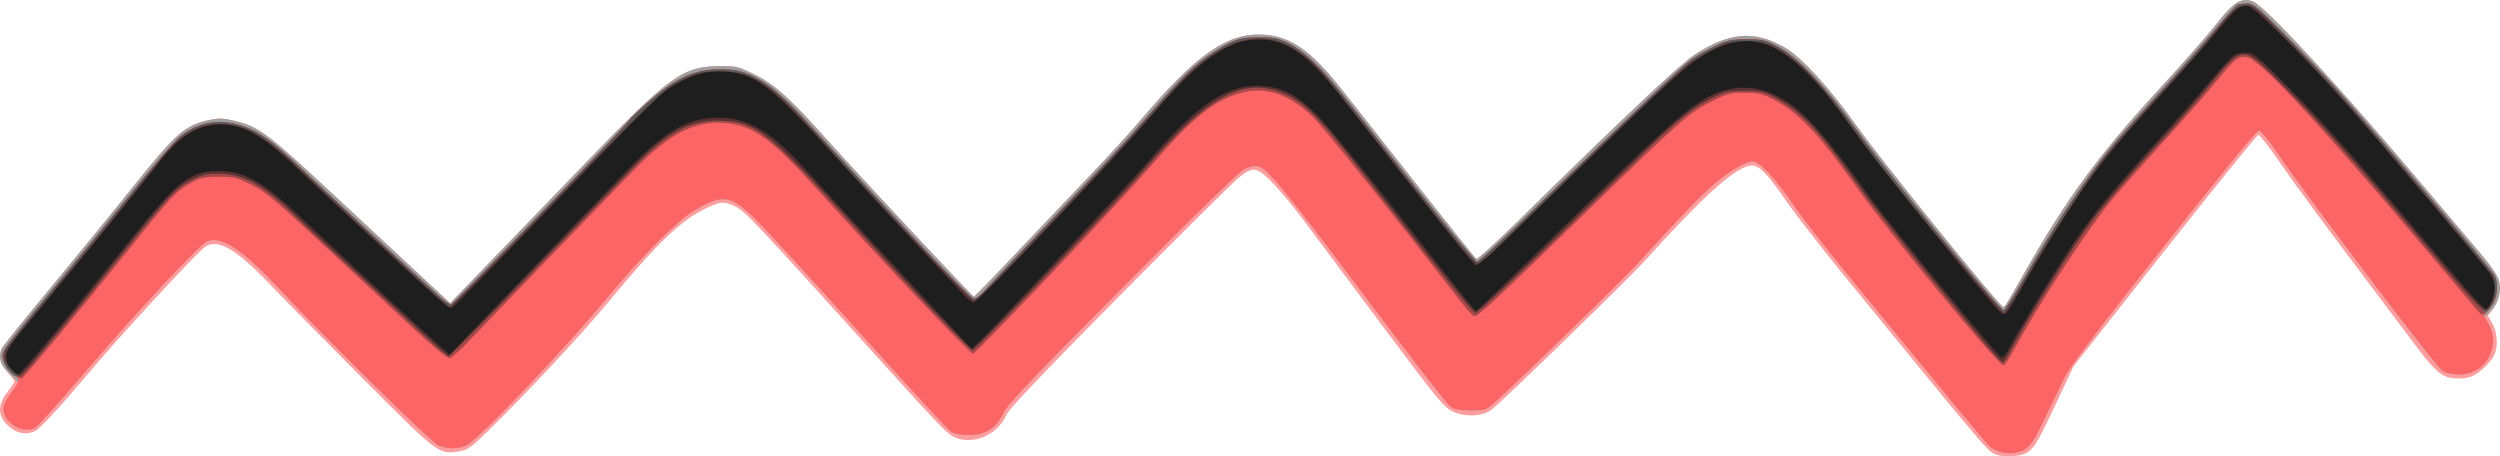 <?xml version="1.0" encoding="UTF-8" standalone="no"?>
<!-- Created with Inkscape (http://www.inkscape.org/) -->

<svg
   width="181.167mm"
   height="33.068mm"
   viewBox="0 0 181.167 33.068"
   version="1.1"
   id="svg8"
   inkscape:version="1.3.1 (9b9bdc1480, 2023-11-25, custom)"
   sodipodi:docname="Rayitas.svg"
   xmlns:inkscape="http://www.inkscape.org/namespaces/inkscape"
   xmlns:sodipodi="http://sodipodi.sourceforge.net/DTD/sodipodi-0.dtd"
   xmlns="http://www.w3.org/2000/svg"
   xmlns:svg="http://www.w3.org/2000/svg"
   xmlns:rdf="http://www.w3.org/1999/02/22-rdf-syntax-ns#"
   xmlns:cc="http://creativecommons.org/ns#"
   xmlns:dc="http://purl.org/dc/elements/1.1/">
  <defs
     id="defs2" />
  <sodipodi:namedview
     id="base"
     pagecolor="#ffffff"
     bordercolor="#666666"
     borderopacity="1.0"
     inkscape:pageopacity="0.0"
     inkscape:pageshadow="2"
     inkscape:zoom="0.35"
     inkscape:cx="268.57143"
     inkscape:cy="94.285714"
     inkscape:document-units="mm"
     inkscape:current-layer="layer1"
     showgrid="false"
     inkscape:window-width="1366"
     inkscape:window-height="704"
     inkscape:window-x="0"
     inkscape:window-y="27"
     inkscape:window-maximized="1"
     inkscape:showpageshadow="2"
     inkscape:pagecheckerboard="0"
     inkscape:deskcolor="#d1d1d1" />
  <g
     inkscape:label="Capa 1"
     inkscape:groupmode="layer"
     id="layer1"
     transform="translate(-14.907,-122.947)">
    <g
       id="g21"
       transform="translate(1.512,9.827)">
      <path
         style="fill:#fd9d9d;stroke-width:0.149"
         d="m 158.018,146.051 c -0.638,-0.283 -0.405,-0.008 -11.122,-13.128 -1.542,-1.888 -3.376,-4.256 -4.075,-5.262 -1.356,-1.95 -1.935,-2.553 -2.453,-2.551 -1.088,0.005 -3.416,2.073 -7.779,6.914 -1.18,1.309 -10.233,10.101 -11.097,10.778 -0.647,0.507 -1.94,0.565 -2.844,0.127 -0.625,-0.303 -1.121,-0.908 -5.096,-6.226 -2.422,-3.24 -4.96,-6.643 -5.642,-7.563 -0.682,-0.92 -1.685,-2.137 -2.23,-2.704 -1.187,-1.235 -1.457,-1.285 -2.496,-0.461 -0.395,0.313 -4.287,4.173 -8.649,8.578 -5.561,5.616 -8.007,8.186 -8.19,8.602 -0.624,1.426 -2.312,2.209 -3.664,1.699 -0.599,-0.226 -0.911,-0.547 -6.041,-6.224 -8.46,-9.362 -9.254,-10.203 -9.943,-10.537 -0.837,-0.405 -1.044,-0.395 -2.11,0.11 -1.859,0.881 -3.548,2.504 -7.211,6.93 -1.823,2.203 -5.933,6.599 -8.631,9.232 -1.26,1.23 -1.462,1.37 -2.111,1.467 -1.46,0.219 -1.465,0.215 -6.924,-5.256 -2.743,-2.749 -5.696,-5.744 -6.561,-6.655 -2.583,-2.722 -3.922,-3.528 -4.859,-2.927 -0.393,0.252 -2.695,2.679 -5.972,6.298 -0.7,0.773 -2.293,2.608 -3.541,4.079 -1.28,1.509 -2.49,2.794 -2.778,2.95 -0.693,0.375 -1.446,0.223 -2.091,-0.421 -0.695,-0.695 -0.686,-1.436 0.027,-2.37 0.286,-0.375 0.52,-0.723 0.52,-0.773 0,-0.051 -0.234,-0.351 -0.52,-0.668 -0.515,-0.57 -0.648,-1.107 -0.421,-1.699 0.054,-0.141 1.602,-2.069 3.44,-4.283 1.838,-2.214 4.497,-5.47 5.909,-7.236 3.325,-4.158 3.92,-4.682 5.76,-5.068 0.654,-0.137 0.972,-0.122 1.813,0.085 1.788,0.441 2.302,0.835 7.963,6.114 1.49,1.389 3.813,3.552 5.164,4.807 l 2.456,2.282 2.228,-2.306 c 1.225,-1.268 4.524,-4.684 7.33,-7.591 6.452,-6.683 7.265,-7.271 10.06,-7.286 1.119,-0.006 1.285,0.036 2.481,0.629 1.41,0.699 2.565,1.738 5.15,4.638 2.234,2.506 10.587,11.437 10.696,11.437 0.055,0 1.566,-1.55 3.358,-3.445 1.792,-1.895 4.188,-4.418 5.325,-5.607 1.137,-1.189 2.663,-2.864 3.391,-3.721 4.081,-4.81 6.333,-6.375 8.928,-6.207 1.999,0.13 3.433,1.141 5.705,4.023 0.722,0.915 3.167,4.018 5.434,6.896 2.267,2.877 4.19,5.274 4.273,5.325 0.083,0.051 1.4,-1.135 2.926,-2.636 7.537,-7.413 11.832,-11.463 12.892,-12.155 2.519,-1.645 4.339,-1.789 6.543,-0.52 1.204,0.693 3.25,2.93 5.236,5.726 1.772,2.495 10.333,13.066 10.581,13.066 0.14,0 0.189,-0.079 1.535,-2.451 3.069,-5.408 5.354,-8.523 9.808,-13.368 2.074,-2.256 3.357,-3.725 4.439,-5.079 0.976,-1.223 1.578,-1.54 2.33,-1.229 0.919,0.381 6.234,6.138 12.399,13.433 1.793,2.121 3.712,4.39 4.265,5.042 0.593,0.7 1.067,1.417 1.157,1.75 0.184,0.682 -0.007,1.523 -0.482,2.127 l -0.324,0.413 0.325,0.565 c 0.379,0.658 0.431,1.728 0.115,2.333 -0.287,0.547 -1.112,1.315 -1.619,1.506 -0.586,0.221 -1.528,0.196 -2.003,-0.052 -0.516,-0.27 -1.108,-0.912 -2.206,-2.389 -0.486,-0.654 -2.521,-3.361 -4.522,-6.016 -2.002,-2.655 -4.292,-5.78 -5.09,-6.944 -0.798,-1.164 -1.53,-2.114 -1.627,-2.11 -0.096,0.004 -3.15,3.779 -6.785,8.388 l -6.61,8.381 -1.235,2.631 c -1.379,2.938 -1.646,3.375 -2.26,3.692 -0.465,0.241 -1.676,0.28 -2.149,0.07 z"
         id="path35"
         inkscape:connector-curvature="0" />
      <path
         style="fill:#9f9f9f;stroke-width:0.149"
         d="m 158.389,145.88 c -0.286,-0.082 -0.645,-0.261 -0.797,-0.397 -0.252,-0.225 -3.682,-4.377 -10.613,-12.848 -1.415,-1.729 -3.052,-3.846 -3.639,-4.704 -1.285,-1.879 -2.438,-3.119 -2.9,-3.119 -0.545,0 -1.664,0.655 -2.846,1.667 -1.032,0.883 -2.159,2.052 -5.584,5.794 -1.128,1.232 -7.949,7.858 -10.218,9.925 -0.719,0.655 -0.734,0.661 -1.809,0.661 -0.853,0 -1.173,-0.064 -1.503,-0.302 -0.231,-0.166 -2.959,-3.687 -6.064,-7.823 -5.853,-7.8 -7.153,-9.387 -7.823,-9.553 -0.248,-0.061 -0.609,-0.002 -0.966,0.158 -0.385,0.173 -3.253,2.955 -8.857,8.591 -6.715,6.753 -8.36,8.485 -8.667,9.123 -0.534,1.109 -1.289,1.589 -2.5,1.589 -0.611,0 -1.037,-0.084 -1.301,-0.257 -0.216,-0.141 -3.084,-3.25 -6.375,-6.907 -3.29,-3.657 -6.653,-7.33 -7.474,-8.161 -2.087,-2.115 -2.601,-2.213 -4.793,-0.919 -1.148,0.678 -3.909,3.445 -6.132,6.144 -3.08,3.741 -9.545,10.525 -10.354,10.865 -0.618,0.26 -1.413,0.256 -2.015,-0.011 -0.519,-0.23 -8.433,-8.013 -11.366,-11.177 -2.78,-3 -4.337,-4.044 -5.384,-3.611 -0.584,0.242 -5.079,5.068 -9.157,9.832 -1.658,1.937 -3.145,3.592 -3.303,3.676 -1.062,0.569 -2.642,-0.641 -2.235,-1.712 0.085,-0.223 0.356,-0.66 0.603,-0.973 l 0.449,-0.567 -0.677,-0.648 c -0.683,-0.654 -0.838,-1.145 -0.578,-1.823 0.054,-0.141 1.602,-2.069 3.44,-4.283 1.838,-2.214 4.497,-5.47 5.909,-7.236 3.325,-4.158 3.92,-4.682 5.76,-5.068 0.654,-0.137 0.972,-0.122 1.813,0.085 1.788,0.441 2.302,0.835 7.963,6.114 1.49,1.389 3.813,3.552 5.164,4.807 l 2.456,2.282 2.228,-2.306 c 1.225,-1.268 4.524,-4.684 7.33,-7.591 6.452,-6.683 7.265,-7.271 10.06,-7.286 1.119,-0.006 1.285,0.036 2.481,0.629 1.41,0.699 2.565,1.738 5.15,4.638 2.234,2.506 10.587,11.437 10.696,11.437 0.055,0 1.566,-1.55 3.358,-3.445 1.792,-1.895 4.188,-4.418 5.325,-5.607 1.137,-1.189 2.663,-2.864 3.391,-3.721 4.081,-4.81 6.333,-6.375 8.928,-6.207 1.999,0.13 3.433,1.141 5.705,4.023 0.722,0.915 3.167,4.018 5.434,6.896 2.267,2.877 4.19,5.274 4.273,5.325 0.083,0.051 1.4,-1.135 2.926,-2.636 7.537,-7.413 11.832,-11.463 12.892,-12.155 2.519,-1.645 4.339,-1.789 6.543,-0.52 1.204,0.693 3.25,2.93 5.236,5.726 1.772,2.495 10.333,13.066 10.581,13.066 0.14,0 0.189,-0.079 1.535,-2.451 3.069,-5.408 5.354,-8.523 9.808,-13.368 2.074,-2.256 3.357,-3.725 4.439,-5.079 0.976,-1.223 1.578,-1.54 2.33,-1.229 0.919,0.381 6.234,6.138 12.399,13.433 1.793,2.121 3.712,4.39 4.265,5.042 0.593,0.7 1.067,1.417 1.157,1.75 0.203,0.755 -0.049,1.669 -0.617,2.237 l -0.437,0.437 0.313,0.506 c 0.744,1.205 0.118,2.95 -1.244,3.466 -0.638,0.242 -1.611,0.188 -2.11,-0.116 -0.471,-0.287 -9.788,-12.574 -11.872,-15.656 -0.741,-1.097 -1.275,-1.745 -1.436,-1.745 -0.161,0 -2.726,3.124 -6.915,8.425 -4.99,6.313 -6.797,8.705 -7.207,9.544 -0.301,0.615 -0.947,1.954 -1.435,2.975 -0.925,1.936 -1.206,2.249 -2.177,2.422 -0.245,0.044 -0.68,0.012 -0.966,-0.07 z"
         id="path33"
         inkscape:connector-curvature="0" />
      <path
         style="fill:#fc6565;stroke-width:0.149"
         d="m 158.389,145.88 c -0.286,-0.082 -0.645,-0.261 -0.797,-0.397 -0.252,-0.225 -3.682,-4.377 -10.613,-12.848 -1.415,-1.729 -3.052,-3.846 -3.639,-4.704 -1.285,-1.879 -2.438,-3.119 -2.9,-3.119 -0.545,0 -1.664,0.655 -2.846,1.667 -1.032,0.883 -2.159,2.052 -5.584,5.794 -1.128,1.232 -7.949,7.858 -10.218,9.925 -0.719,0.655 -0.734,0.661 -1.809,0.661 -0.853,0 -1.173,-0.064 -1.503,-0.302 -0.231,-0.166 -2.959,-3.687 -6.064,-7.823 -5.853,-7.8 -7.153,-9.387 -7.823,-9.553 -0.248,-0.061 -0.609,-0.002 -0.966,0.158 -0.385,0.173 -3.253,2.955 -8.857,8.591 -6.715,6.753 -8.36,8.485 -8.667,9.123 -0.534,1.109 -1.289,1.589 -2.5,1.589 -0.611,0 -1.037,-0.084 -1.301,-0.257 -0.216,-0.141 -3.084,-3.25 -6.375,-6.907 -3.29,-3.657 -6.653,-7.33 -7.474,-8.161 -2.087,-2.115 -2.601,-2.213 -4.793,-0.919 -1.148,0.678 -3.909,3.445 -6.132,6.144 -3.08,3.741 -9.545,10.525 -10.354,10.865 -0.618,0.26 -1.413,0.256 -2.015,-0.011 -0.519,-0.23 -8.433,-8.013 -11.366,-11.177 -2.78,-3 -4.337,-4.044 -5.384,-3.611 -0.584,0.242 -5.079,5.068 -9.157,9.832 -1.658,1.937 -3.145,3.592 -3.303,3.676 -1.062,0.569 -2.642,-0.641 -2.235,-1.712 0.085,-0.223 0.353,-0.656 0.595,-0.962 0.532,-0.672 0.553,-0.935 0.093,-1.145 -0.343,-0.156 -0.84,-0.992 -0.84,-1.413 0,-0.347 0.527,-1.041 3.593,-4.727 1.591,-1.913 4.164,-5.064 5.719,-7.002 1.555,-1.938 3.152,-3.793 3.549,-4.121 1.831,-1.513 4.204,-1.422 6.473,0.248 0.508,0.374 1.696,1.422 2.642,2.33 1.485,1.426 7.549,7.045 9.69,8.979 0.392,0.354 0.779,0.622 0.859,0.594 0.204,-0.07 12.928,-13.227 12.928,-13.369 0,-0.063 0.618,-0.656 1.374,-1.316 1.875,-1.639 3.135,-2.257 4.776,-2.343 1.602,-0.084 2.547,0.193 3.902,1.144 0.578,0.406 1.651,1.394 2.386,2.195 8.914,9.728 12.258,13.267 12.535,13.267 0.136,0 0.467,-0.251 0.735,-0.557 0.268,-0.306 2.557,-2.729 5.088,-5.385 2.531,-2.655 5.067,-5.362 5.637,-6.016 3.043,-3.49 3.844,-4.341 4.861,-5.163 0.613,-0.495 1.549,-1.106 2.08,-1.357 0.839,-0.396 1.131,-0.456 2.228,-0.459 1.09,-0.002 1.38,0.055 2.124,0.42 1.138,0.559 2.355,1.708 3.942,3.721 0.715,0.907 3.156,4.005 5.425,6.885 2.269,2.88 4.215,5.236 4.326,5.236 0.111,0 1.696,-1.454 3.523,-3.231 7.951,-7.733 11.387,-11 12.046,-11.453 0.388,-0.267 1.155,-0.698 1.705,-0.959 0.88,-0.417 1.151,-0.474 2.262,-0.474 1.152,0 1.347,0.045 2.228,0.511 1.475,0.78 3.566,2.986 5.765,6.082 2.067,2.909 10.397,13.123 10.639,13.044 0.087,-0.028 0.703,-0.999 1.369,-2.157 2.406,-4.185 4.734,-7.664 6.665,-9.96 0.592,-0.704 2.205,-2.517 3.582,-4.029 1.378,-1.511 3.089,-3.459 3.803,-4.328 0.714,-0.869 1.404,-1.621 1.534,-1.671 0.13,-0.05 0.449,-0.091 0.709,-0.091 0.412,0 0.758,0.288 2.713,2.265 1.232,1.246 2.871,2.967 3.642,3.825 2.667,2.969 11.285,13.137 11.545,13.623 0.219,0.409 0.221,1.451 0.004,1.872 -0.092,0.178 -0.308,0.479 -0.481,0.668 l -0.313,0.344 0.344,0.598 c 0.76,1.321 0.183,3.003 -1.213,3.532 -0.638,0.242 -1.611,0.188 -2.11,-0.116 -0.471,-0.287 -9.788,-12.574 -11.872,-15.656 -0.741,-1.097 -1.275,-1.745 -1.436,-1.745 -0.161,0 -2.726,3.124 -6.915,8.425 -4.99,6.313 -6.797,8.705 -7.207,9.544 -0.301,0.615 -0.947,1.954 -1.435,2.975 -0.925,1.936 -1.206,2.249 -2.177,2.422 -0.245,0.044 -0.68,0.012 -0.966,-0.07 z"
         id="path31"
         inkscape:connector-curvature="0" />
      <path
         style="fill:#a44848;stroke-width:0.149"
         d="m 14.438,140.334 c -0.382,-0.208 -0.874,-1.023 -0.874,-1.45 0,-0.347 0.527,-1.041 3.593,-4.727 1.591,-1.913 4.164,-5.064 5.719,-7.002 1.555,-1.938 3.152,-3.793 3.549,-4.121 1.831,-1.513 4.204,-1.422 6.473,0.248 0.508,0.374 1.696,1.422 2.642,2.33 1.485,1.426 7.549,7.045 9.69,8.979 0.392,0.354 0.779,0.622 0.859,0.594 0.204,-0.07 12.928,-13.227 12.928,-13.369 0,-0.063 0.618,-0.656 1.374,-1.316 1.875,-1.639 3.135,-2.257 4.776,-2.343 1.602,-0.084 2.547,0.193 3.902,1.144 0.578,0.406 1.651,1.394 2.386,2.195 8.914,9.728 12.258,13.267 12.535,13.267 0.136,0 0.467,-0.251 0.735,-0.557 0.268,-0.306 2.557,-2.729 5.088,-5.385 2.531,-2.655 5.067,-5.362 5.637,-6.016 3.043,-3.49 3.844,-4.341 4.861,-5.163 0.613,-0.495 1.549,-1.106 2.08,-1.357 0.839,-0.396 1.131,-0.456 2.228,-0.459 1.09,-0.002 1.38,0.055 2.124,0.42 1.138,0.559 2.355,1.708 3.942,3.721 0.715,0.907 3.156,4.005 5.425,6.885 2.269,2.88 4.215,5.236 4.326,5.236 0.111,0 1.696,-1.454 3.523,-3.231 7.951,-7.733 11.387,-11 12.046,-11.453 0.388,-0.267 1.155,-0.698 1.705,-0.959 0.88,-0.417 1.151,-0.474 2.262,-0.474 1.152,0 1.347,0.045 2.228,0.511 1.475,0.78 3.566,2.986 5.765,6.082 2.067,2.909 10.397,13.123 10.639,13.044 0.087,-0.028 0.703,-0.999 1.369,-2.157 2.406,-4.185 4.734,-7.664 6.665,-9.96 0.592,-0.704 2.205,-2.517 3.582,-4.029 1.378,-1.511 3.089,-3.459 3.803,-4.328 0.714,-0.869 1.404,-1.621 1.534,-1.671 0.13,-0.05 0.449,-0.091 0.709,-0.091 0.412,0 0.758,0.288 2.713,2.265 1.232,1.246 2.871,2.967 3.642,3.825 2.667,2.969 11.285,13.137 11.545,13.623 0.399,0.745 0.13,2.007 -0.561,2.633 -0.274,0.248 -0.344,0.258 -0.518,0.074 -0.111,-0.117 -1.893,-2.218 -3.96,-4.669 -7.778,-9.22 -12.14,-13.888 -12.979,-13.888 -0.62,0 -0.801,0.15 -2.124,1.762 -0.713,0.869 -2.394,2.783 -3.736,4.254 -1.341,1.471 -3.004,3.342 -3.694,4.159 -1.822,2.157 -5.348,7.539 -7.32,11.174 -0.276,0.509 -0.588,0.958 -0.694,0.999 -0.3,0.115 -8.349,-9.656 -10.774,-13.08 -2.683,-3.787 -4.186,-5.343 -6.051,-6.261 -0.673,-0.331 -1.017,-0.402 -1.95,-0.401 -1.033,0.001 -1.243,0.056 -2.377,0.625 -1.609,0.807 -2.184,1.312 -8.746,7.687 -7.425,7.214 -8.239,7.968 -8.483,7.868 -0.113,-0.046 -0.607,-0.603 -1.097,-1.236 -4.877,-6.299 -9.685,-12.311 -10.486,-13.111 -1.692,-1.69 -3.415,-2.304 -5.189,-1.85 -1.993,0.511 -3.609,1.801 -6.586,5.259 -2.398,2.786 -12.631,13.591 -12.937,13.661 -0.196,0.045 -6.691,-6.807 -11.26,-11.88 -3.376,-3.748 -4.701,-4.691 -6.801,-4.842 -2.15,-0.154 -4.02,0.833 -6.544,3.454 -0.867,0.9 -3.608,3.733 -6.09,6.295 -2.482,2.562 -5.071,5.252 -5.751,5.979 -0.698,0.745 -1.358,1.32 -1.514,1.32 -0.152,0 -1.301,-0.953 -2.553,-2.117 -1.252,-1.164 -3.499,-3.253 -4.992,-4.642 -5.343,-4.969 -5.693,-5.268 -6.851,-5.84 -1.001,-0.495 -1.22,-0.547 -2.302,-0.544 -1.016,0.002 -1.308,0.064 -1.939,0.406 -1.122,0.609 -1.436,0.941 -4.462,4.716 -3.753,4.682 -7.768,9.508 -7.905,9.5 -0.061,-0.003 -0.286,-0.101 -0.5,-0.217 z"
         id="path29"
         inkscape:connector-curvature="0" />
      <path
         style="fill:#5c5c5c;stroke-width:0.149"
         d="m 14.087,140.026 c -0.477,-0.514 -0.595,-1.127 -0.319,-1.648 0.122,-0.231 1.585,-2.057 3.251,-4.059 1.666,-2.002 4.302,-5.225 5.857,-7.163 1.555,-1.938 3.152,-3.793 3.55,-4.121 1.831,-1.513 4.204,-1.422 6.473,0.248 0.508,0.374 1.696,1.422 2.642,2.33 1.485,1.426 7.549,7.045 9.69,8.979 0.392,0.354 0.779,0.622 0.859,0.594 0.204,-0.07 12.928,-13.227 12.928,-13.369 0,-0.063 0.618,-0.656 1.374,-1.316 1.875,-1.639 3.135,-2.257 4.776,-2.343 1.602,-0.084 2.547,0.193 3.902,1.144 0.578,0.406 1.651,1.394 2.386,2.195 8.914,9.728 12.258,13.267 12.535,13.267 0.136,0 0.467,-0.251 0.735,-0.557 0.268,-0.306 2.557,-2.729 5.088,-5.385 2.531,-2.655 5.067,-5.362 5.637,-6.016 3.043,-3.49 3.844,-4.341 4.861,-5.163 0.613,-0.495 1.549,-1.106 2.08,-1.357 0.839,-0.396 1.131,-0.456 2.228,-0.459 1.09,-0.002 1.38,0.055 2.124,0.42 1.138,0.559 2.355,1.708 3.942,3.721 0.715,0.907 3.156,4.005 5.425,6.885 2.269,2.88 4.215,5.236 4.326,5.236 0.111,0 1.696,-1.454 3.523,-3.231 7.951,-7.733 11.387,-11 12.046,-11.453 0.388,-0.267 1.155,-0.698 1.705,-0.959 0.88,-0.417 1.151,-0.474 2.262,-0.474 1.152,0 1.347,0.045 2.228,0.511 1.475,0.78 3.566,2.986 5.765,6.082 2.067,2.909 10.397,13.123 10.639,13.044 0.087,-0.028 0.703,-0.999 1.369,-2.157 2.406,-4.185 4.734,-7.664 6.665,-9.96 0.592,-0.704 2.205,-2.517 3.582,-4.029 1.378,-1.511 3.089,-3.459 3.803,-4.328 0.714,-0.869 1.404,-1.621 1.534,-1.671 0.13,-0.05 0.449,-0.091 0.709,-0.091 0.412,0 0.758,0.288 2.713,2.265 1.232,1.246 2.871,2.967 3.642,3.825 2.667,2.969 11.285,13.137 11.545,13.623 0.288,0.538 0.209,1.578 -0.163,2.126 -0.184,0.271 -0.409,0.518 -0.501,0.548 -0.091,0.03 -2.107,-2.237 -4.478,-5.039 -5.435,-6.42 -7.635,-8.885 -10.291,-11.53 -2.894,-2.882 -2.755,-2.889 -5.358,0.276 -0.704,0.856 -2.141,2.493 -3.194,3.637 -2.229,2.424 -4.176,4.677 -5.138,5.945 -1.373,1.81 -4.631,6.992 -5.905,9.39 -0.271,0.511 -0.538,0.928 -0.593,0.928 -0.172,0 -0.756,-0.681 -4.839,-5.644 -2.184,-2.655 -4.757,-5.93 -5.718,-7.278 -2.837,-3.979 -4.143,-5.339 -6.087,-6.338 -0.708,-0.364 -0.985,-0.42 -2.08,-0.42 -1.056,0 -1.4,0.064 -2.105,0.395 -1.537,0.721 -2.697,1.643 -5.471,4.35 -8.854,8.64 -11.748,11.39 -11.941,11.346 -0.199,-0.045 -2.507,-2.916 -8.39,-10.435 -2.751,-3.516 -3.873,-4.671 -5.145,-5.297 -3.081,-1.517 -5.686,-0.186 -10.419,5.32 -2.238,2.603 -12.234,13.111 -12.473,13.111 -0.196,0 -4.974,-5.018 -9.121,-9.581 -5.612,-6.173 -6.591,-6.934 -9.053,-7.032 -2.273,-0.091 -3.91,0.784 -6.537,3.493 -0.858,0.884 -4.162,4.299 -7.342,7.587 -3.18,3.288 -5.846,5.979 -5.924,5.979 -0.078,0 -1.018,-0.821 -2.09,-1.825 -1.072,-1.004 -3.152,-2.923 -4.622,-4.264 -1.471,-1.342 -3.376,-3.114 -4.233,-3.938 -0.858,-0.824 -1.892,-1.726 -2.299,-2.004 -2.386,-1.632 -4.743,-1.598 -6.619,0.097 -0.348,0.314 -1.781,2.009 -3.185,3.765 -3.205,4.009 -6.789,8.368 -7.481,9.098 -0.625,0.659 -0.81,0.684 -1.283,0.174 z"
         id="path27"
         inkscape:connector-curvature="0" />
      <path
         style="fill:#5d3131;stroke-width:0.149"
         d="m 14.235,139.921 c -0.545,-0.545 -0.639,-0.944 -0.35,-1.49 0.094,-0.178 1.418,-1.828 2.941,-3.667 3.26,-3.934 6.947,-8.472 7.905,-9.729 1.598,-2.098 2.916,-2.944 4.575,-2.935 1.903,0.009 3.247,0.8 6.213,3.652 0.955,0.919 3.006,2.838 4.556,4.265 1.55,1.427 3.482,3.212 4.292,3.968 0.81,0.756 1.552,1.374 1.648,1.374 0.096,0 2.773,-2.69 5.948,-5.979 9.089,-9.413 9.455,-9.766 10.833,-10.446 1.065,-0.526 1.311,-0.588 2.525,-0.632 2.445,-0.09 3.755,0.719 7.006,4.327 4.789,5.314 11.39,12.285 11.634,12.285 0.143,0 1.157,-0.95 2.252,-2.112 1.095,-1.162 3.474,-3.667 5.287,-5.568 1.812,-1.901 4.109,-4.397 5.104,-5.547 0.995,-1.15 2.185,-2.462 2.646,-2.916 3.845,-3.786 7.047,-3.813 10.213,-0.089 0.481,0.565 3.08,3.844 5.776,7.286 3.436,4.387 4.989,6.26 5.194,6.265 0.185,0.004 1.328,-1.016 3.119,-2.783 5.488,-5.415 11.452,-11.12 12.261,-11.728 0.451,-0.339 1.286,-0.837 1.857,-1.107 0.921,-0.436 1.179,-0.491 2.3,-0.491 1.157,2.9e-4 1.341,0.043 2.208,0.512 1.397,0.757 2.899,2.254 4.638,4.624 0.851,1.159 1.952,2.656 2.447,3.325 1.617,2.185 9.133,11.22 9.334,11.22 0.108,0 0.815,-1.086 1.571,-2.414 1.439,-2.524 3.905,-6.363 5.257,-8.181 0.9,-1.211 2.513,-3.068 5.376,-6.192 1.087,-1.186 2.486,-2.79 3.109,-3.565 1.415,-1.76 1.614,-1.928 2.283,-1.932 0.504,-0.003 0.7,0.16 2.923,2.429 1.31,1.338 3.288,3.462 4.395,4.72 2.783,3.162 10.329,12.09 10.52,12.447 0.223,0.417 0.193,1.444 -0.057,1.927 -0.508,0.982 -0.337,1.131 -4.953,-4.322 -5.433,-6.418 -7.633,-8.883 -10.289,-11.528 -2.894,-2.882 -2.755,-2.889 -5.358,0.276 -0.704,0.856 -2.141,2.493 -3.194,3.637 -2.229,2.424 -4.176,4.677 -5.138,5.945 -1.373,1.81 -4.631,6.992 -5.905,9.39 -0.271,0.511 -0.538,0.928 -0.593,0.928 -0.172,0 -0.756,-0.681 -4.839,-5.644 -2.184,-2.655 -4.757,-5.93 -5.718,-7.278 -2.837,-3.979 -4.143,-5.339 -6.087,-6.338 -0.708,-0.364 -0.985,-0.42 -2.08,-0.42 -1.056,0 -1.4,0.064 -2.105,0.395 -1.537,0.721 -2.697,1.643 -5.471,4.35 -8.854,8.64 -11.748,11.39 -11.941,11.346 -0.199,-0.045 -2.507,-2.916 -8.39,-10.435 -2.751,-3.516 -3.873,-4.671 -5.145,-5.297 -3.081,-1.517 -5.686,-0.186 -10.419,5.32 -2.238,2.603 -12.234,13.111 -12.473,13.111 -0.196,0 -4.974,-5.018 -9.121,-9.581 -5.612,-6.173 -6.591,-6.934 -9.053,-7.032 -2.273,-0.091 -3.91,0.784 -6.537,3.493 -0.858,0.884 -4.162,4.299 -7.342,7.587 -3.18,3.288 -5.846,5.979 -5.924,5.979 -0.078,0 -1.018,-0.821 -2.09,-1.825 -1.072,-1.004 -3.152,-2.923 -4.622,-4.264 -1.471,-1.342 -3.376,-3.114 -4.233,-3.938 -2.55,-2.45 -3.866,-3.183 -5.732,-3.189 -0.874,-0.003 -1.202,0.071 -1.931,0.436 -1.133,0.567 -1.691,1.158 -4.987,5.28 -3.193,3.993 -6.948,8.528 -7.301,8.818 -0.215,0.177 -0.312,0.136 -0.768,-0.319 z"
         id="path25"
         inkscape:connector-curvature="0" />
      <path
         style="fill:#1f1e1e;stroke-width:0.149"
         d="m 14.226,139.896 c -0.26,-0.26 -0.364,-0.526 -0.363,-0.928 0.002,-0.51 0.233,-0.841 2.421,-3.46 2.602,-3.115 7.16,-8.709 8.699,-10.675 1.506,-1.924 2.786,-2.697 4.456,-2.689 1.655,0.007 3.059,0.833 5.663,3.333 0.94,0.902 3.343,3.144 5.341,4.982 6.031,5.549 5.49,5.096 5.808,4.874 0.153,-0.107 2.727,-2.735 5.719,-5.839 9.105,-9.447 9.267,-9.607 10.315,-10.217 1.359,-0.79 2.34,-1.049 3.66,-0.964 2.22,0.142 3.321,1.005 8.303,6.502 1.799,1.985 5.763,6.249 9.011,9.692 0.289,0.306 0.595,0.557 0.68,0.557 0.306,0 10.307,-10.524 13.089,-13.772 2.037,-2.379 3.3,-3.571 4.651,-4.389 1.156,-0.701 1.863,-0.908 3.089,-0.909 1.805,-9e-5 3.384,1.091 5.565,3.845 0.582,0.735 3.025,3.834 5.428,6.887 2.403,3.052 4.459,5.584 4.569,5.626 0.116,0.044 0.775,-0.48 1.565,-1.246 0.751,-0.727 4.024,-3.908 7.274,-7.068 4.426,-4.304 6.237,-5.965 7.216,-6.62 2.926,-1.957 5.051,-1.757 7.663,0.725 1.314,1.248 1.975,2.058 4.114,5.038 1.573,2.192 9.732,12.243 10.225,12.597 0.354,0.254 0.369,0.236 1.653,-2.036 1.364,-2.413 3.367,-5.606 4.649,-7.409 1.328,-1.868 2.514,-3.281 5.507,-6.562 1.342,-1.471 3.074,-3.435 3.848,-4.366 1.421,-1.707 1.626,-1.879 2.228,-1.879 0.377,0 4.237,3.84 7.091,7.056 2.269,2.556 10.046,11.746 10.481,12.387 0.188,0.277 0.343,0.726 0.343,0.998 0,0.592 -0.425,1.544 -0.69,1.544 -0.104,0 -1.337,-1.354 -2.739,-3.008 -5.504,-6.491 -6.668,-7.84 -8.622,-9.989 -1.114,-1.225 -2.792,-2.98 -3.728,-3.899 -1.553,-1.524 -1.751,-1.671 -2.255,-1.671 -0.304,0 -0.68,0.068 -0.835,0.151 -0.155,0.083 -0.908,0.902 -1.673,1.82 -0.765,0.918 -2.517,2.905 -3.893,4.416 -3.355,3.685 -4.605,5.208 -6.155,7.501 -1.287,1.904 -3.891,6.161 -4.614,7.541 -0.204,0.39 -0.448,0.691 -0.542,0.668 -0.238,-0.056 -7.995,-9.495 -9.372,-11.403 -3.682,-5.106 -5.141,-6.698 -6.949,-7.588 -1.285,-0.633 -2.597,-0.748 -3.887,-0.343 -1.771,0.556 -3.123,1.675 -9.372,7.757 -7.914,7.702 -8.428,8.195 -8.535,8.195 -0.051,0 -2.384,-2.924 -5.185,-6.499 -2.801,-3.574 -5.631,-7.038 -6.289,-7.697 -1.441,-1.444 -2.489,-2.005 -3.947,-2.109 -2.497,-0.179 -4.65,1.234 -8.249,5.416 -1.568,1.822 -11.42,12.314 -12.456,13.265 l -0.404,0.371 -0.753,-0.817 c -0.414,-0.449 -2.096,-2.254 -3.737,-4.011 -1.641,-1.756 -3.753,-4.035 -4.692,-5.063 -0.939,-1.028 -2.33,-2.548 -3.091,-3.379 -2.347,-2.56 -3.993,-3.499 -6.117,-3.487 -2.193,0.012 -3.82,0.964 -6.61,3.869 -1.062,1.106 -4.005,4.157 -6.54,6.78 -2.535,2.623 -4.983,5.167 -5.44,5.651 l -0.832,0.881 -0.587,-0.51 c -1.019,-0.885 -7.907,-7.265 -9.896,-9.165 -2.932,-2.802 -4.346,-3.632 -6.19,-3.636 -2.185,-0.004 -2.954,0.599 -6.648,5.212 -4.044,5.05 -7.774,9.53 -7.936,9.53 -0.074,0 -0.299,-0.164 -0.499,-0.365 z"
         id="path23"
         inkscape:connector-curvature="0" />
    </g>
  </g>
</svg>
